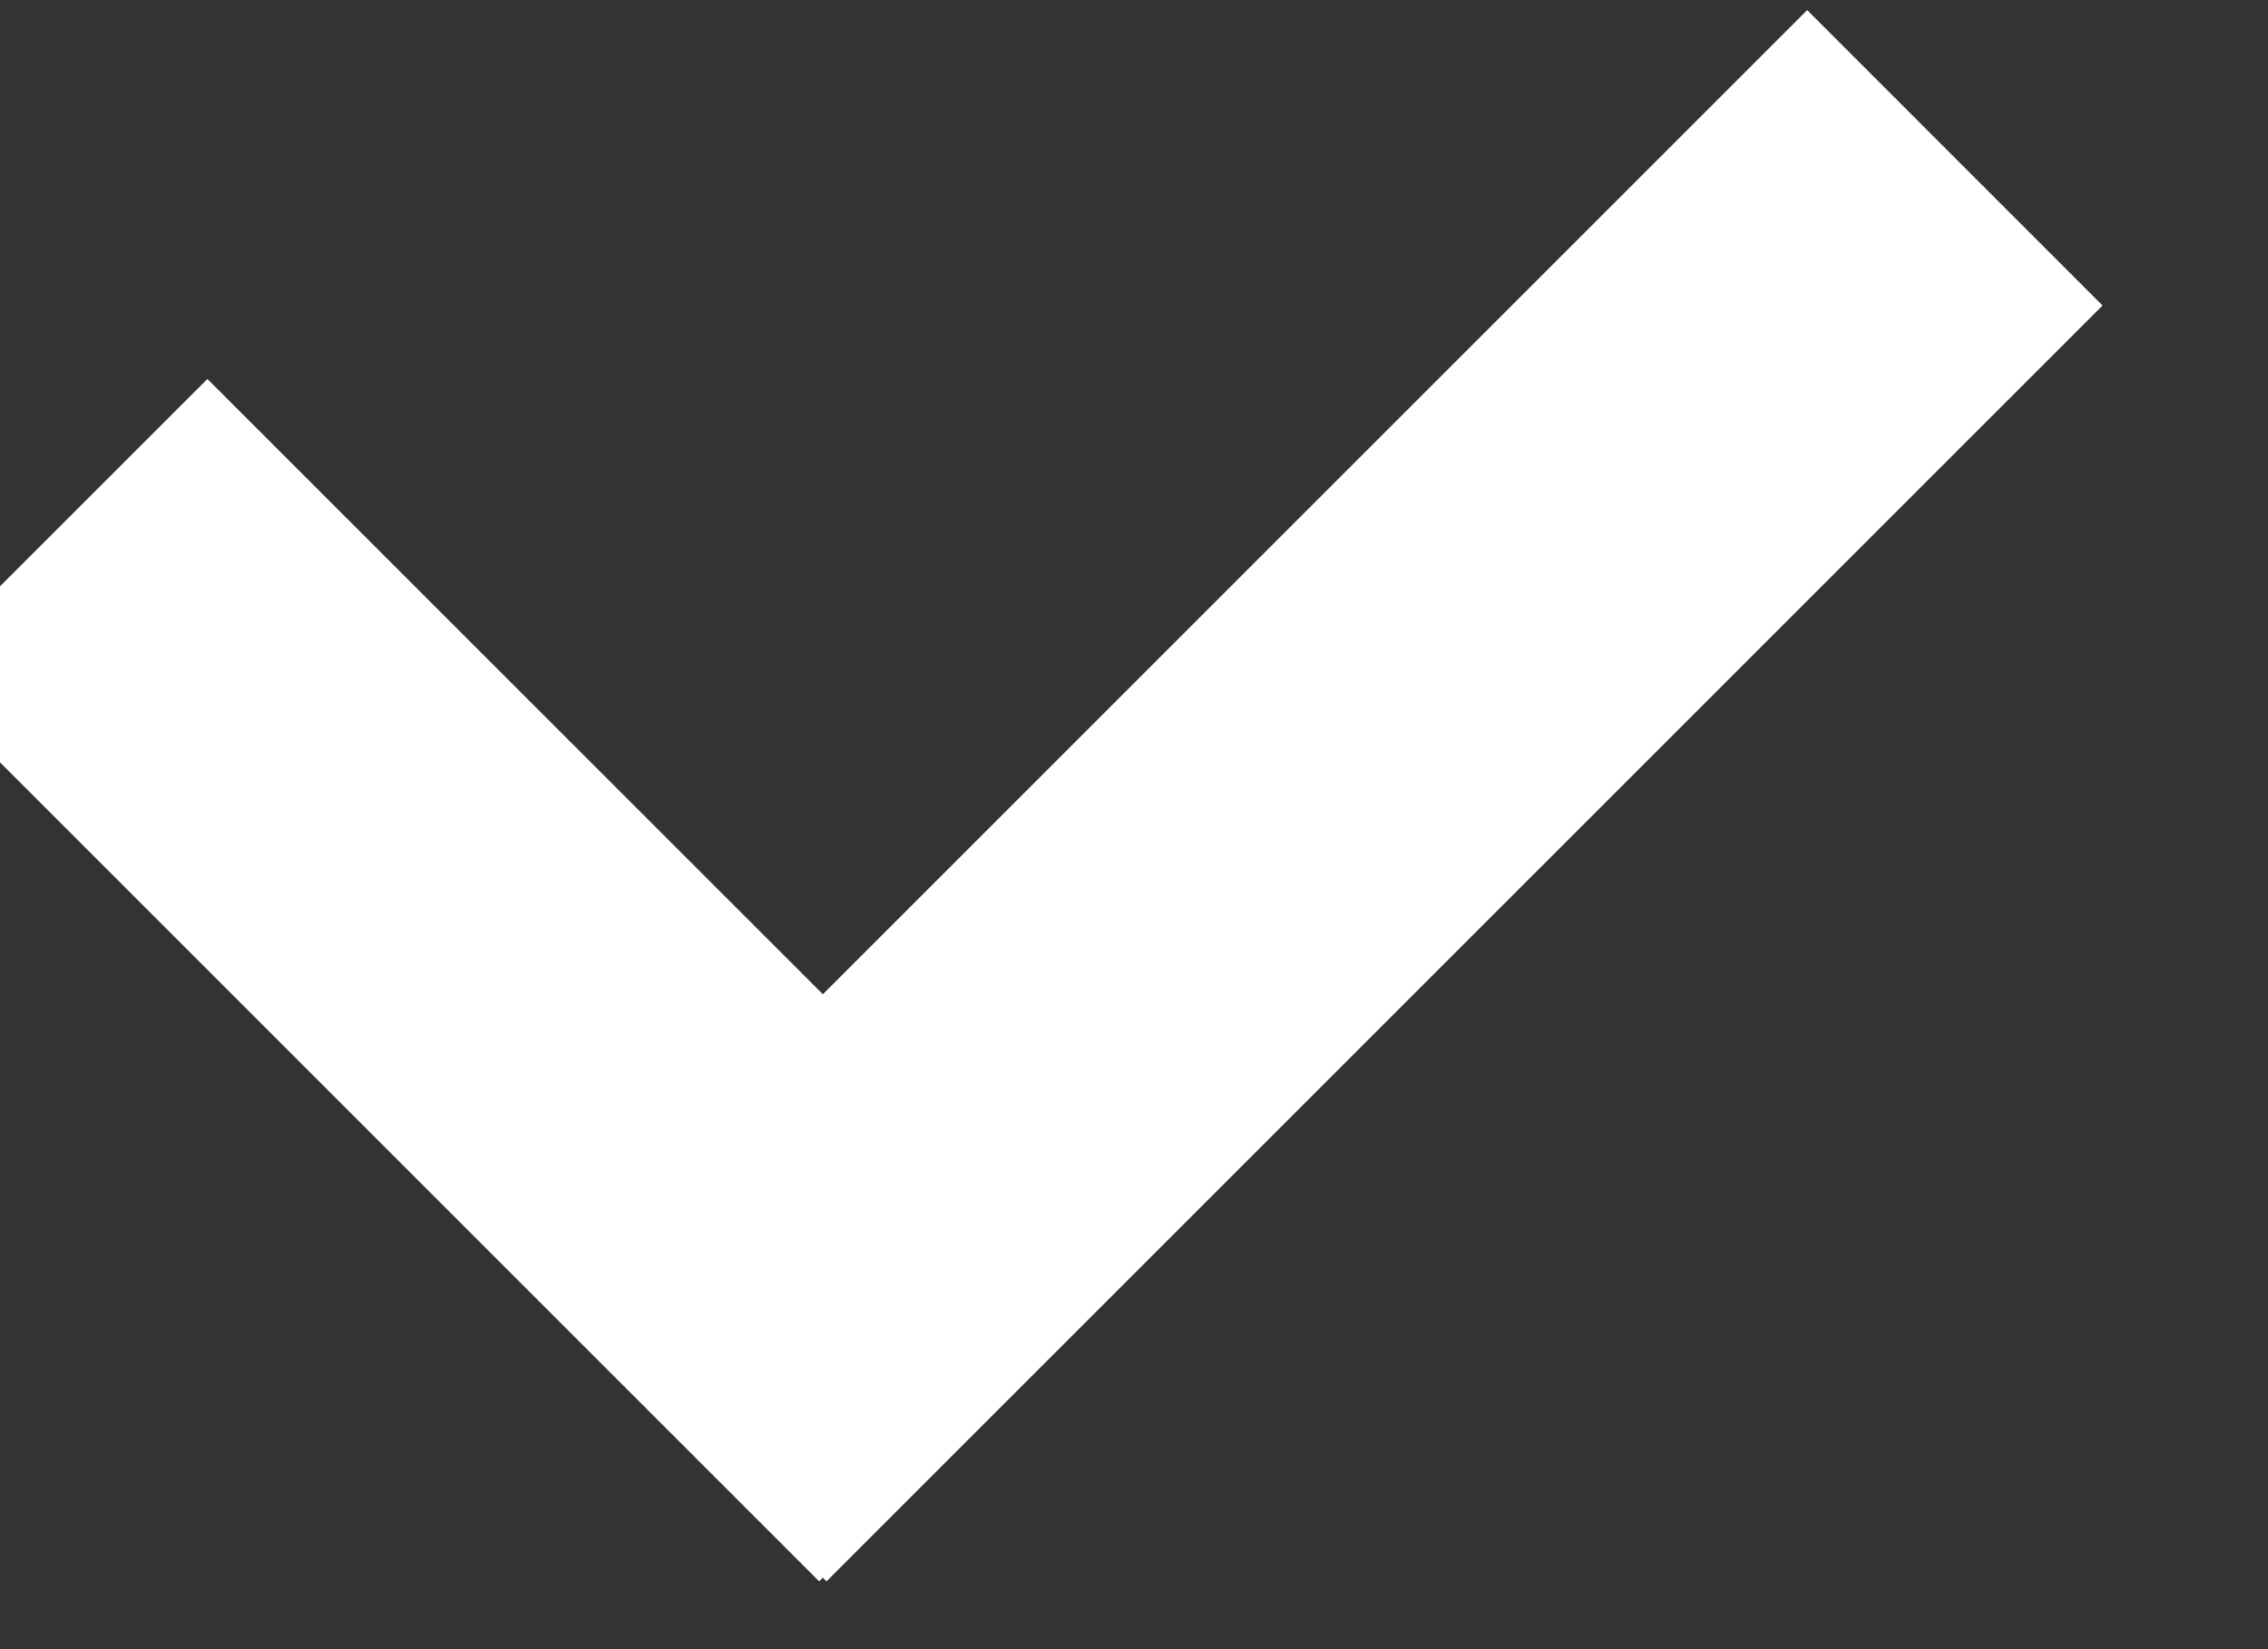 <svg width="22" height="16" viewBox="0 0 22 16" fill="none" xmlns="http://www.w3.org/2000/svg" xmlns:xlink="http://www.w3.org/1999/xlink">
<rect x="0" y="0" width="22" height="16" fill="#333333" stroke="none"/>
<path d="M7.981,15.306L7.946,15.342L-0.854,6.542L2.012,3.677L7.982,9.646L17.53,0.098L20.395,2.964L8.017,15.342L7.981,15.306Z" fill="#FFFFFF"/>
</svg>
